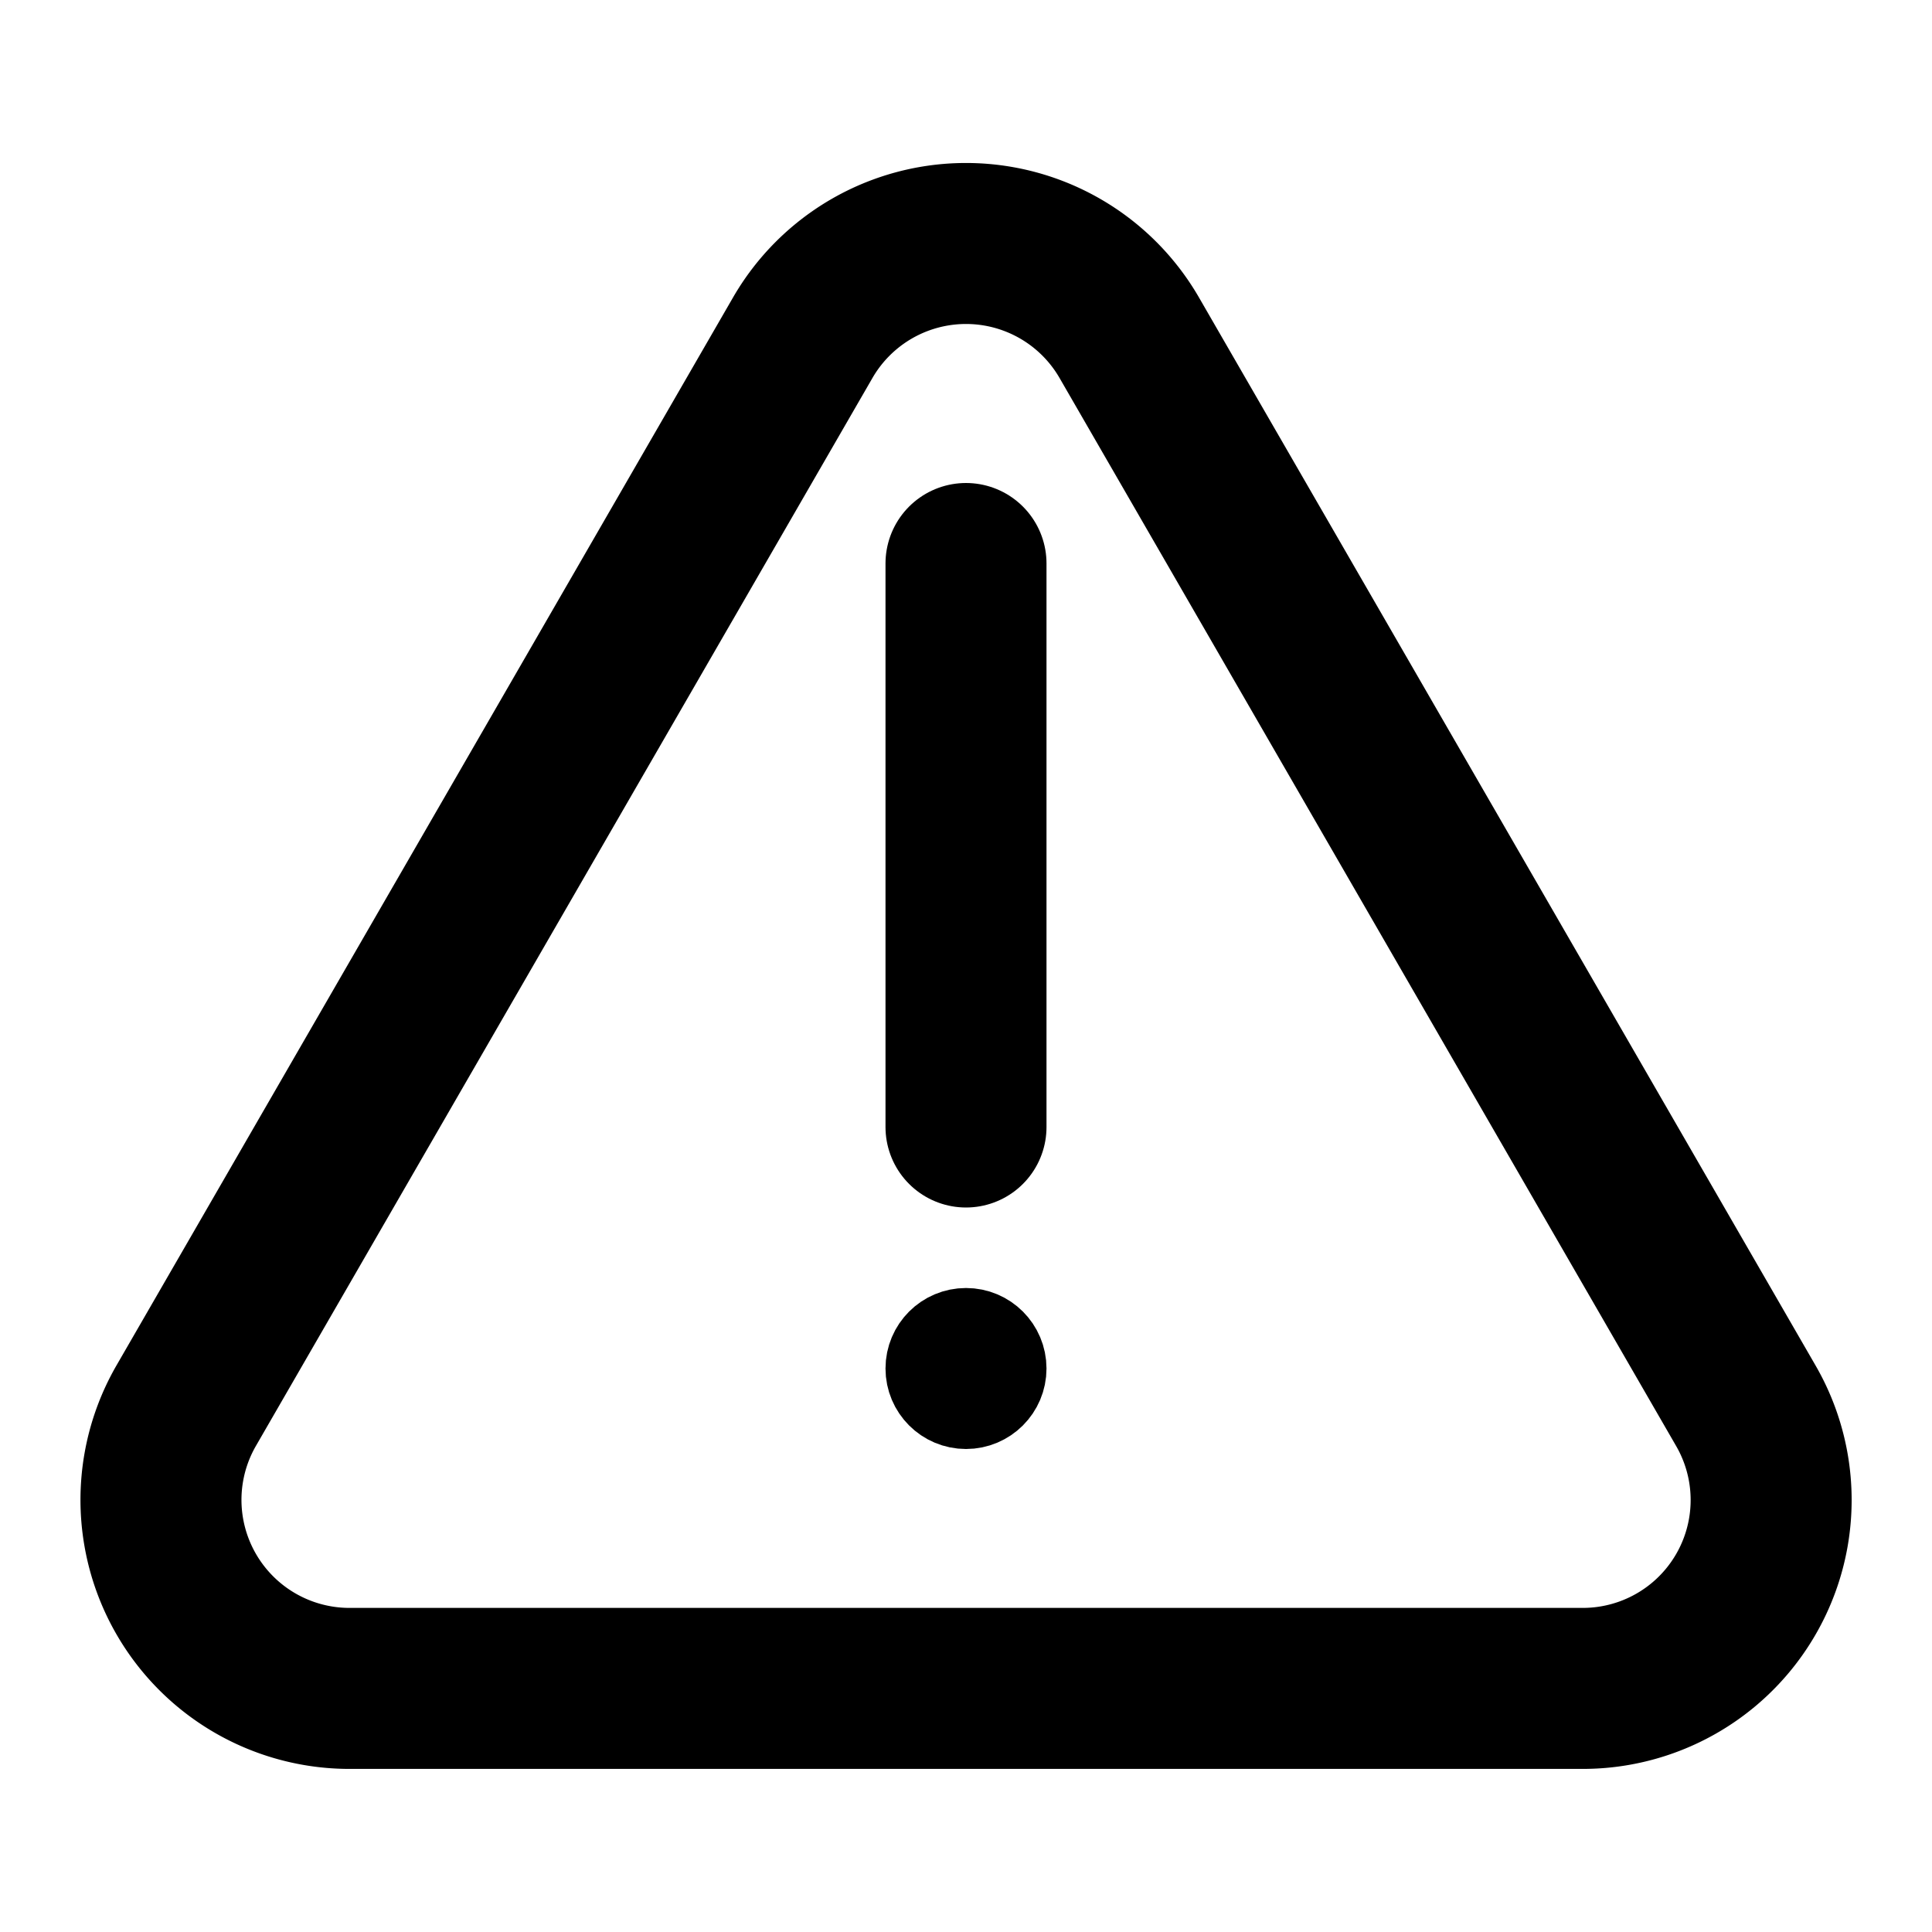 <svg viewBox="0 0 24 24" xmlns="http://www.w3.org/2000/svg" fill-rule="evenodd" clip-rule="evenodd" stroke-linecap="round" stroke-linejoin="round" stroke-miterlimit="1.5">
  <path d="M12 7v7" fill="none" stroke="#000" stroke-width="2"/>
  <circle cx="12" cy="17" r=".5" fill="none" stroke="#000"/>
  <path d="M4.343 20.974a2.342 2.342 0 01-2.029-3.514L9.971 4.197a2.342 2.342 0 014.058 0l7.657 13.263a2.34 2.34 0 01-2.029 3.514H4.343z" fill="none" stroke="#000" stroke-width="2"/>
</svg>